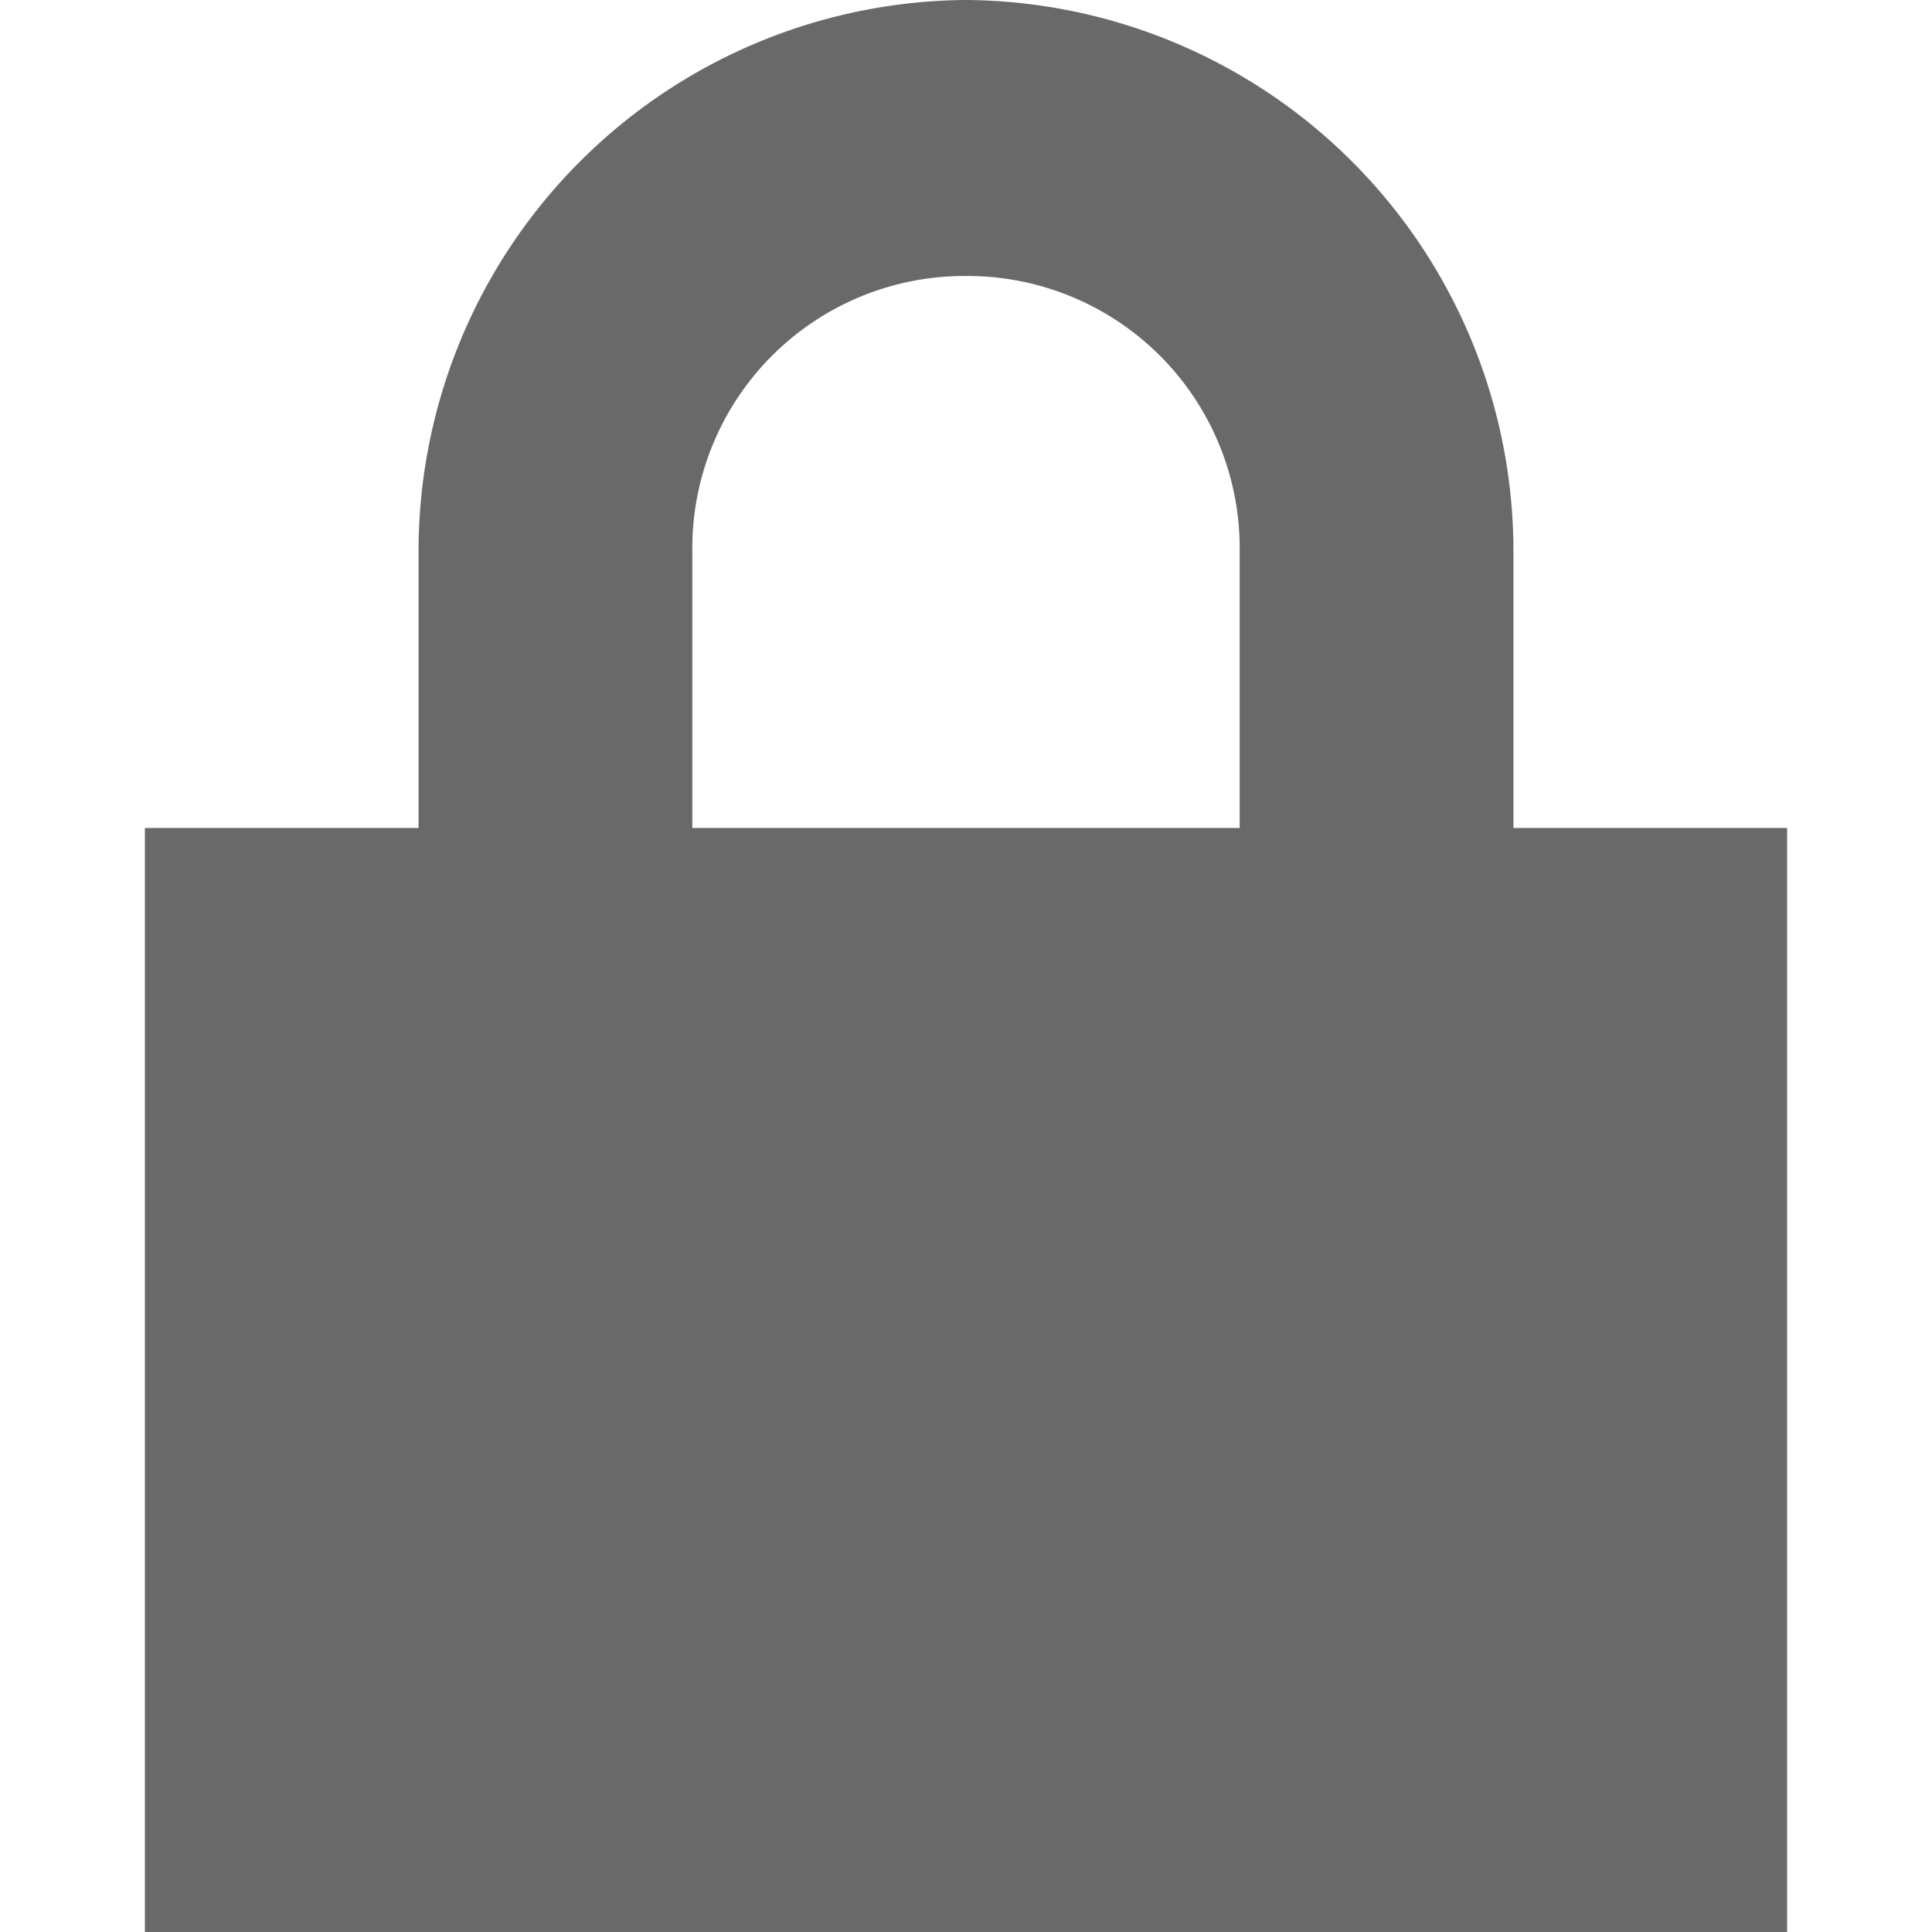 <svg id="icon_toolbar_twofactor" xmlns="http://www.w3.org/2000/svg" width="20" height="20" viewBox="0 0 20 20">
  <path id="Icon_open-lock-locked" data-name="Icon open-lock-locked" d="M8.5,0A5.707,5.707,0,0,0,2.833,5.714V8.571H0V20H17V8.571H14.167V5.714A5.707,5.707,0,0,0,8.5,0Zm0,2.857a2.818,2.818,0,0,1,2.833,2.857V8.571H5.667V5.714A2.818,2.818,0,0,1,8.5,2.857Z" transform="translate(1.5)" fill="#696969"/>
  <rect id="Rectangle_2792" data-name="Rectangle 2792" width="20" height="20" fill="#fff" opacity="0"/>
</svg>
